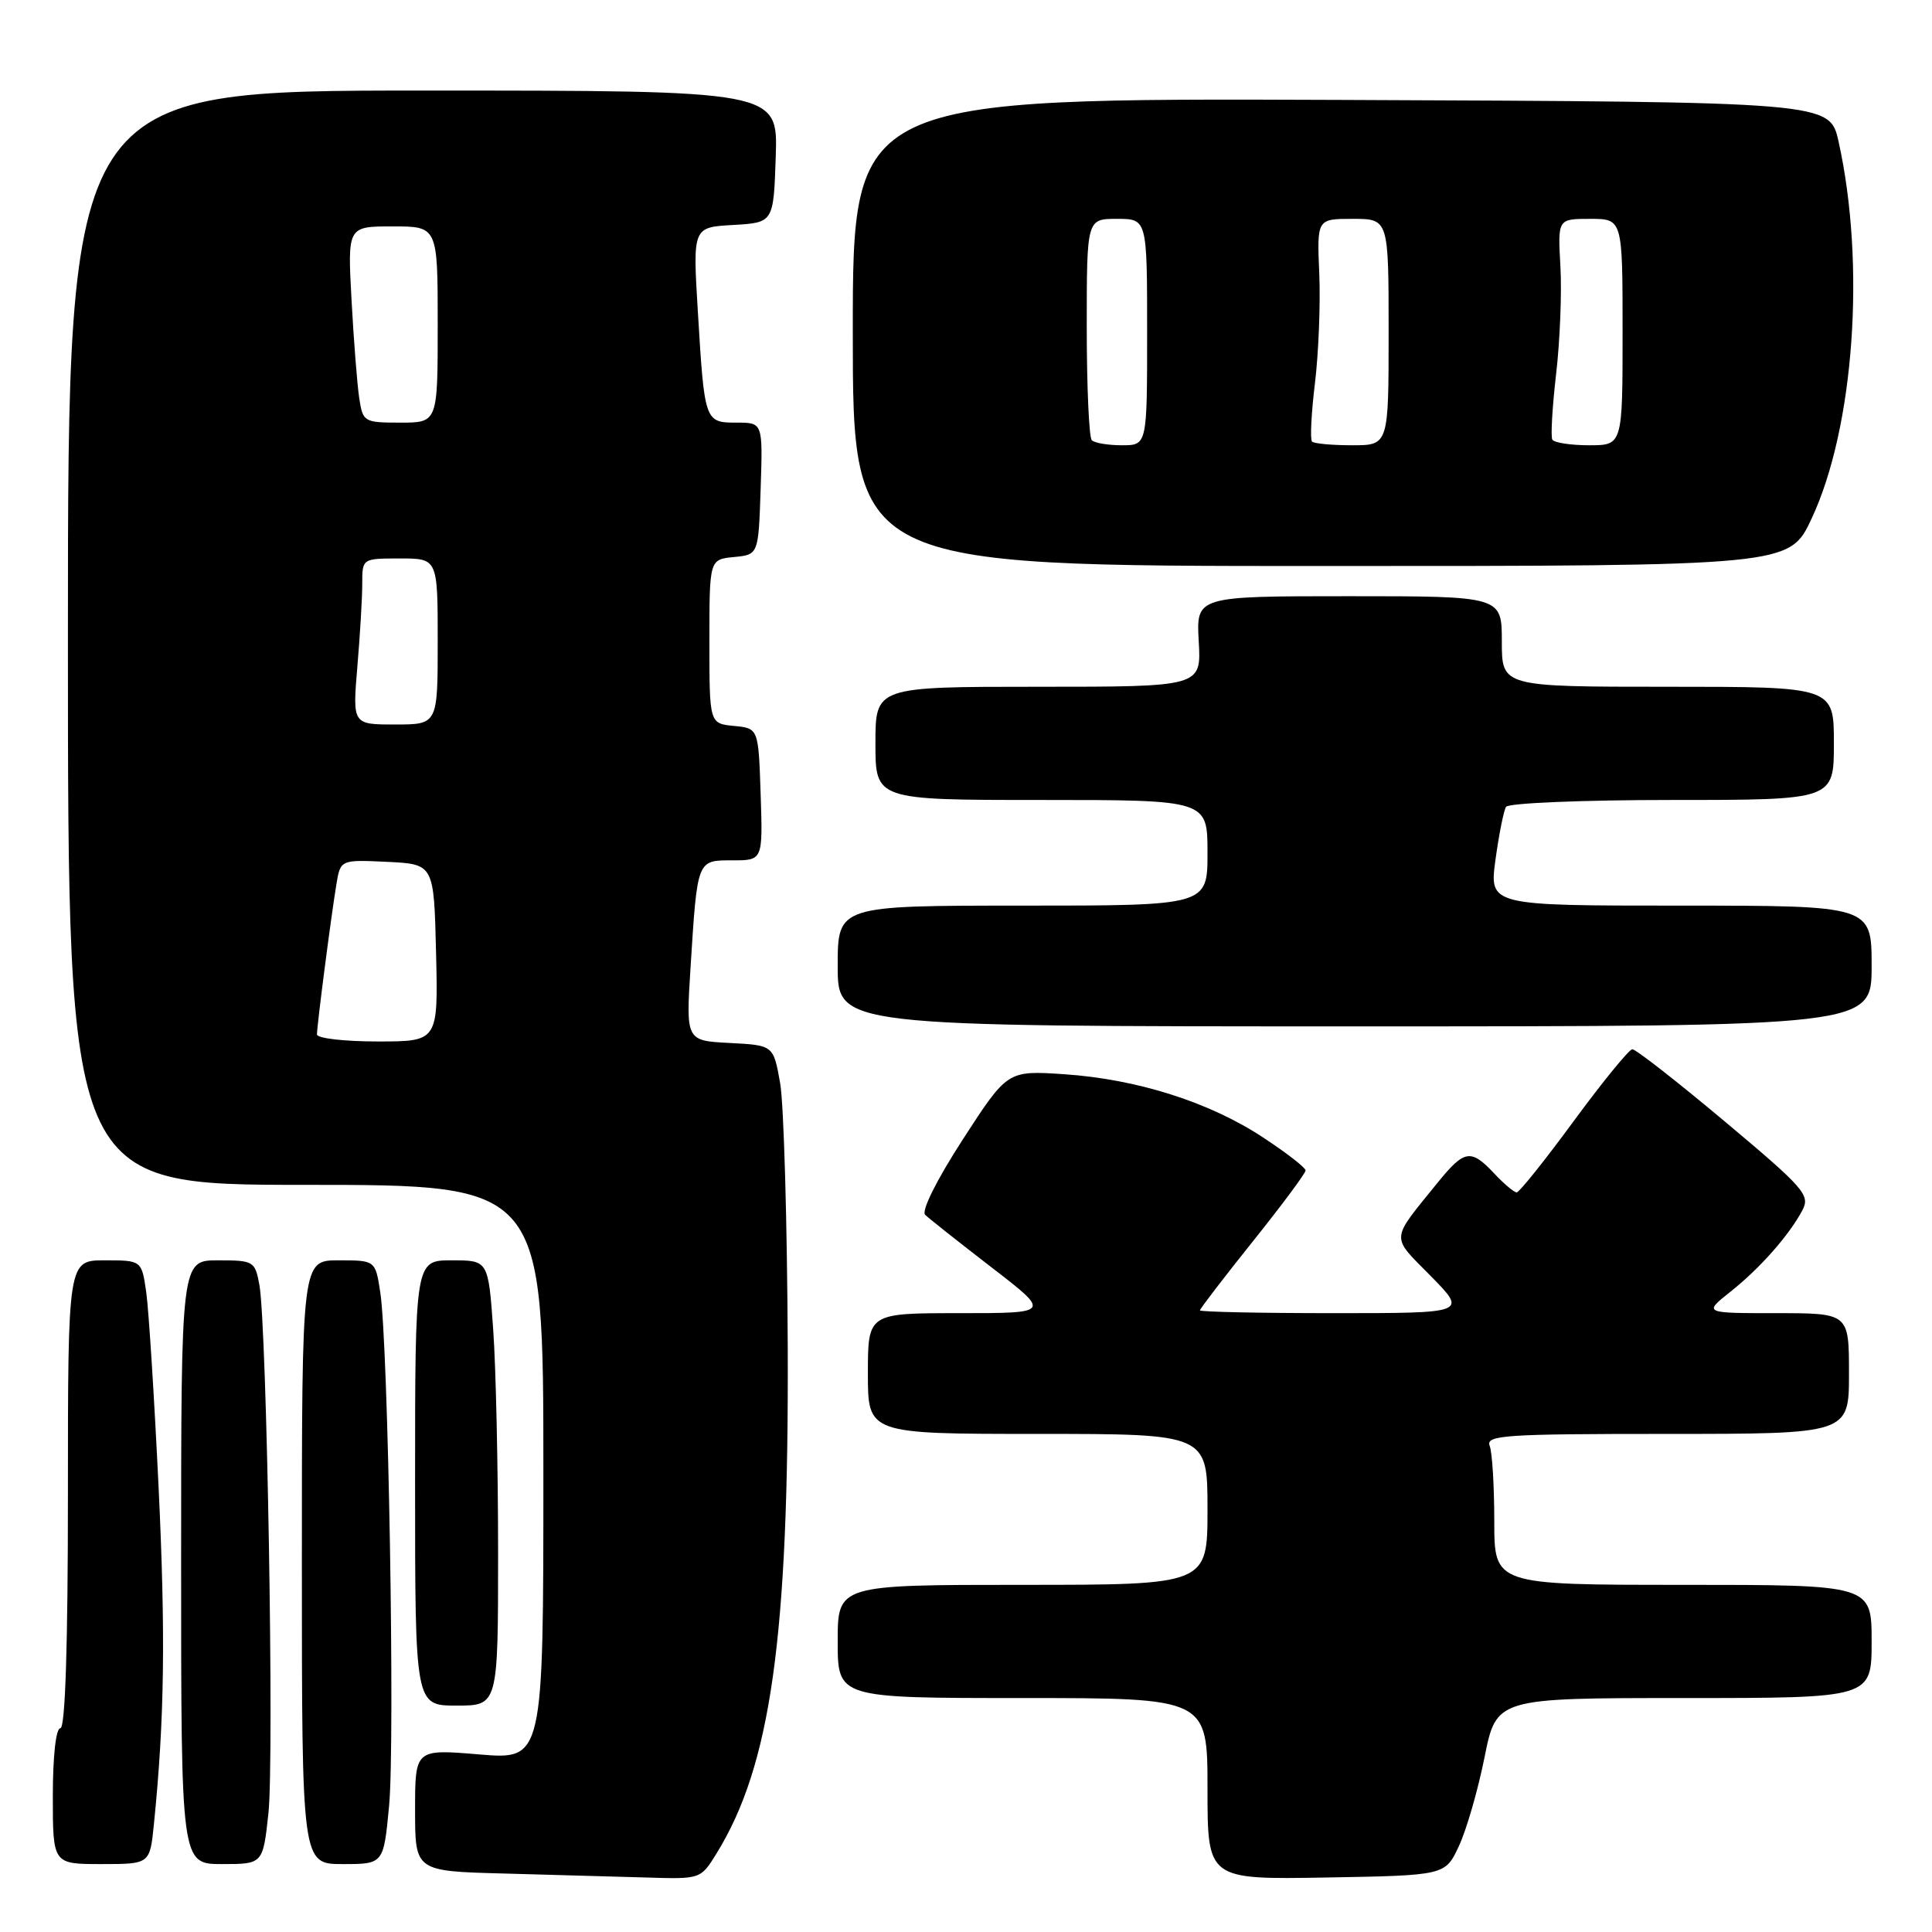 <?xml version="1.0" encoding="UTF-8" standalone="no"?>
<!DOCTYPE svg PUBLIC "-//W3C//DTD SVG 1.1//EN" "http://www.w3.org/Graphics/SVG/1.1/DTD/svg11.dtd" >
<svg xmlns="http://www.w3.org/2000/svg" xmlns:xlink="http://www.w3.org/1999/xlink" version="1.1" viewBox="0 0 256 256">
 <g >
 <path fill="currentColor"
d=" M 94.94 245.60 C 102.14 233.95 104.53 216.93 104.38 178.50 C 104.31 162.00 103.86 146.25 103.37 143.50 C 102.48 138.50 102.48 138.50 96.69 138.20 C 90.89 137.90 90.89 137.90 91.50 128.20 C 92.41 113.80 92.34 114.00 97.06 114.00 C 101.08 114.00 101.08 114.00 100.79 105.25 C 100.50 96.50 100.50 96.50 97.25 96.19 C 94.00 95.87 94.00 95.87 94.00 85.00 C 94.00 74.13 94.00 74.13 97.25 73.81 C 100.50 73.50 100.50 73.50 100.79 64.75 C 101.08 56.00 101.08 56.00 97.61 56.00 C 93.38 56.00 93.35 55.92 92.47 41.31 C 91.79 30.11 91.79 30.11 97.14 29.81 C 102.50 29.50 102.50 29.50 102.79 20.75 C 103.08 12.00 103.08 12.00 56.04 12.00 C 9.00 12.00 9.00 12.00 9.00 84.50 C 9.00 157.00 9.00 157.00 40.50 157.00 C 72.00 157.00 72.00 157.00 72.00 195.09 C 72.00 233.18 72.00 233.18 63.50 232.47 C 55.00 231.76 55.00 231.76 55.00 239.85 C 55.00 247.94 55.00 247.94 66.75 248.25 C 73.21 248.43 81.73 248.67 85.67 248.78 C 92.83 249.00 92.84 249.00 94.94 245.60 Z  M 193.30 244.64 C 194.30 242.52 195.83 237.23 196.70 232.89 C 198.28 225.00 198.28 225.00 223.14 225.00 C 248.00 225.00 248.00 225.00 248.00 217.50 C 248.00 210.00 248.00 210.00 223.00 210.00 C 198.00 210.00 198.00 210.00 198.00 201.58 C 198.00 196.95 197.73 192.45 197.39 191.58 C 196.85 190.17 199.32 190.00 220.89 190.00 C 245.00 190.00 245.00 190.00 245.00 182.00 C 245.00 174.00 245.00 174.00 235.36 174.00 C 225.72 174.00 225.72 174.00 229.28 171.17 C 233.22 168.05 237.10 163.64 238.84 160.34 C 239.88 158.35 239.06 157.42 228.53 148.59 C 222.24 143.32 216.73 139.01 216.29 139.03 C 215.86 139.05 212.37 143.32 208.54 148.53 C 204.72 153.74 201.31 158.00 200.97 158.00 C 200.63 158.00 199.29 156.88 198.00 155.50 C 194.89 152.19 194.05 152.33 190.50 156.70 C 184.17 164.52 184.23 163.65 189.59 169.09 C 194.42 174.00 194.42 174.00 176.71 174.00 C 166.97 174.00 159.00 173.83 159.00 173.63 C 159.00 173.42 162.15 169.31 166.00 164.50 C 169.85 159.69 173.00 155.45 173.00 155.09 C 173.00 154.73 170.46 152.75 167.35 150.71 C 160.25 146.03 150.66 142.99 141.00 142.34 C 133.50 141.84 133.50 141.84 127.59 150.96 C 124.10 156.36 122.06 160.45 122.59 160.97 C 123.09 161.46 127.05 164.59 131.38 167.93 C 139.26 174.00 139.26 174.00 127.13 174.00 C 115.00 174.00 115.00 174.00 115.00 182.00 C 115.00 190.00 115.00 190.00 137.50 190.00 C 160.00 190.00 160.00 190.00 160.00 200.00 C 160.00 210.00 160.00 210.00 135.50 210.00 C 111.00 210.00 111.00 210.00 111.00 217.50 C 111.00 225.00 111.00 225.00 135.50 225.00 C 160.00 225.00 160.00 225.00 160.00 237.03 C 160.00 249.05 160.00 249.05 175.74 248.78 C 191.49 248.50 191.49 248.50 193.30 244.64 Z  M 20.39 241.75 C 21.80 227.82 21.95 216.68 21.01 196.97 C 20.44 185.16 19.71 173.59 19.38 171.25 C 18.77 167.00 18.77 167.00 13.89 167.00 C 9.00 167.00 9.00 167.00 9.00 198.00 C 9.00 218.00 8.65 229.00 8.00 229.00 C 7.41 229.00 7.00 232.67 7.00 238.00 C 7.00 247.00 7.00 247.00 13.43 247.00 C 19.86 247.00 19.86 247.00 20.39 241.75 Z  M 35.57 240.25 C 36.34 233.01 35.36 175.65 34.37 170.25 C 33.79 167.11 33.61 167.00 28.89 167.00 C 24.00 167.00 24.00 167.00 24.00 207.00 C 24.00 247.00 24.00 247.00 29.42 247.00 C 34.84 247.00 34.84 247.00 35.57 240.25 Z  M 51.56 239.25 C 52.35 230.81 51.45 178.13 50.39 171.25 C 49.74 167.00 49.74 167.00 44.87 167.00 C 40.00 167.00 40.00 167.00 40.00 207.00 C 40.00 247.00 40.00 247.00 45.41 247.00 C 50.83 247.00 50.83 247.00 51.56 239.25 Z  M 66.00 205.65 C 66.00 194.46 65.71 181.19 65.35 176.15 C 64.70 167.00 64.70 167.00 59.85 167.00 C 55.00 167.00 55.00 167.00 55.00 196.50 C 55.00 226.00 55.00 226.00 60.50 226.00 C 66.00 226.00 66.00 226.00 66.00 205.65 Z  M 248.00 128.00 C 248.00 120.00 248.00 120.00 222.67 120.00 C 197.33 120.00 197.33 120.00 198.16 113.91 C 198.62 110.55 199.25 107.40 199.56 106.91 C 199.87 106.41 209.77 106.00 221.56 106.00 C 243.00 106.00 243.00 106.00 243.00 98.50 C 243.00 91.00 243.00 91.00 221.00 91.00 C 199.00 91.00 199.00 91.00 199.00 85.00 C 199.00 79.00 199.00 79.00 178.75 79.00 C 158.50 79.00 158.50 79.00 158.84 85.00 C 159.18 91.00 159.18 91.00 137.59 91.00 C 116.00 91.00 116.00 91.00 116.00 98.50 C 116.00 106.00 116.00 106.00 138.00 106.00 C 160.00 106.00 160.00 106.00 160.00 113.00 C 160.00 120.00 160.00 120.00 135.50 120.00 C 111.00 120.00 111.00 120.00 111.00 128.00 C 111.00 136.00 111.00 136.00 179.50 136.00 C 248.00 136.00 248.00 136.00 248.00 128.00 Z  M 240.05 68.71 C 245.69 56.66 247.23 35.03 243.62 18.76 C 242.45 13.50 242.45 13.50 177.73 13.24 C 113.00 12.99 113.00 12.99 113.00 43.99 C 113.00 75.00 113.00 75.00 175.05 75.00 C 237.11 75.00 237.11 75.00 240.05 68.71 Z  M 42.00 137.07 C 42.00 135.89 43.85 121.55 44.57 117.20 C 45.11 113.91 45.11 113.91 51.30 114.20 C 57.50 114.50 57.50 114.50 57.78 126.25 C 58.06 138.00 58.06 138.00 50.03 138.00 C 45.61 138.00 42.00 137.58 42.00 137.07 Z  M 47.35 88.35 C 47.71 84.14 48.00 79.19 48.00 77.35 C 48.00 74.00 48.00 74.00 53.00 74.00 C 58.00 74.00 58.00 74.00 58.00 85.00 C 58.00 96.00 58.00 96.00 52.35 96.00 C 46.71 96.00 46.71 96.00 47.35 88.35 Z  M 47.60 52.75 C 47.33 50.96 46.87 45.11 46.58 39.75 C 46.05 30.00 46.05 30.00 52.03 30.00 C 58.00 30.00 58.00 30.00 58.00 43.00 C 58.00 56.00 58.00 56.00 53.05 56.00 C 48.22 56.00 48.08 55.91 47.60 52.75 Z  M 144.67 58.33 C 144.30 57.97 144.00 51.22 144.00 43.33 C 144.00 29.00 144.00 29.00 148.00 29.00 C 152.00 29.00 152.00 29.00 152.00 44.00 C 152.00 59.00 152.00 59.00 148.67 59.00 C 146.83 59.00 145.03 58.70 144.67 58.33 Z  M 173.85 58.51 C 173.58 58.24 173.75 54.76 174.24 50.76 C 174.72 46.77 174.98 40.24 174.81 36.25 C 174.50 29.00 174.50 29.00 179.25 29.00 C 184.00 29.00 184.00 29.00 184.00 44.00 C 184.00 59.00 184.00 59.00 179.17 59.00 C 176.51 59.00 174.11 58.78 173.85 58.51 Z  M 205.69 58.25 C 205.46 57.84 205.69 53.90 206.20 49.50 C 206.71 45.10 206.96 38.69 206.76 35.25 C 206.41 29.00 206.41 29.00 210.70 29.00 C 215.00 29.00 215.00 29.00 215.00 44.00 C 215.00 59.00 215.00 59.00 210.56 59.00 C 208.12 59.00 205.93 58.66 205.69 58.25 Z "/>
</g>
</svg>